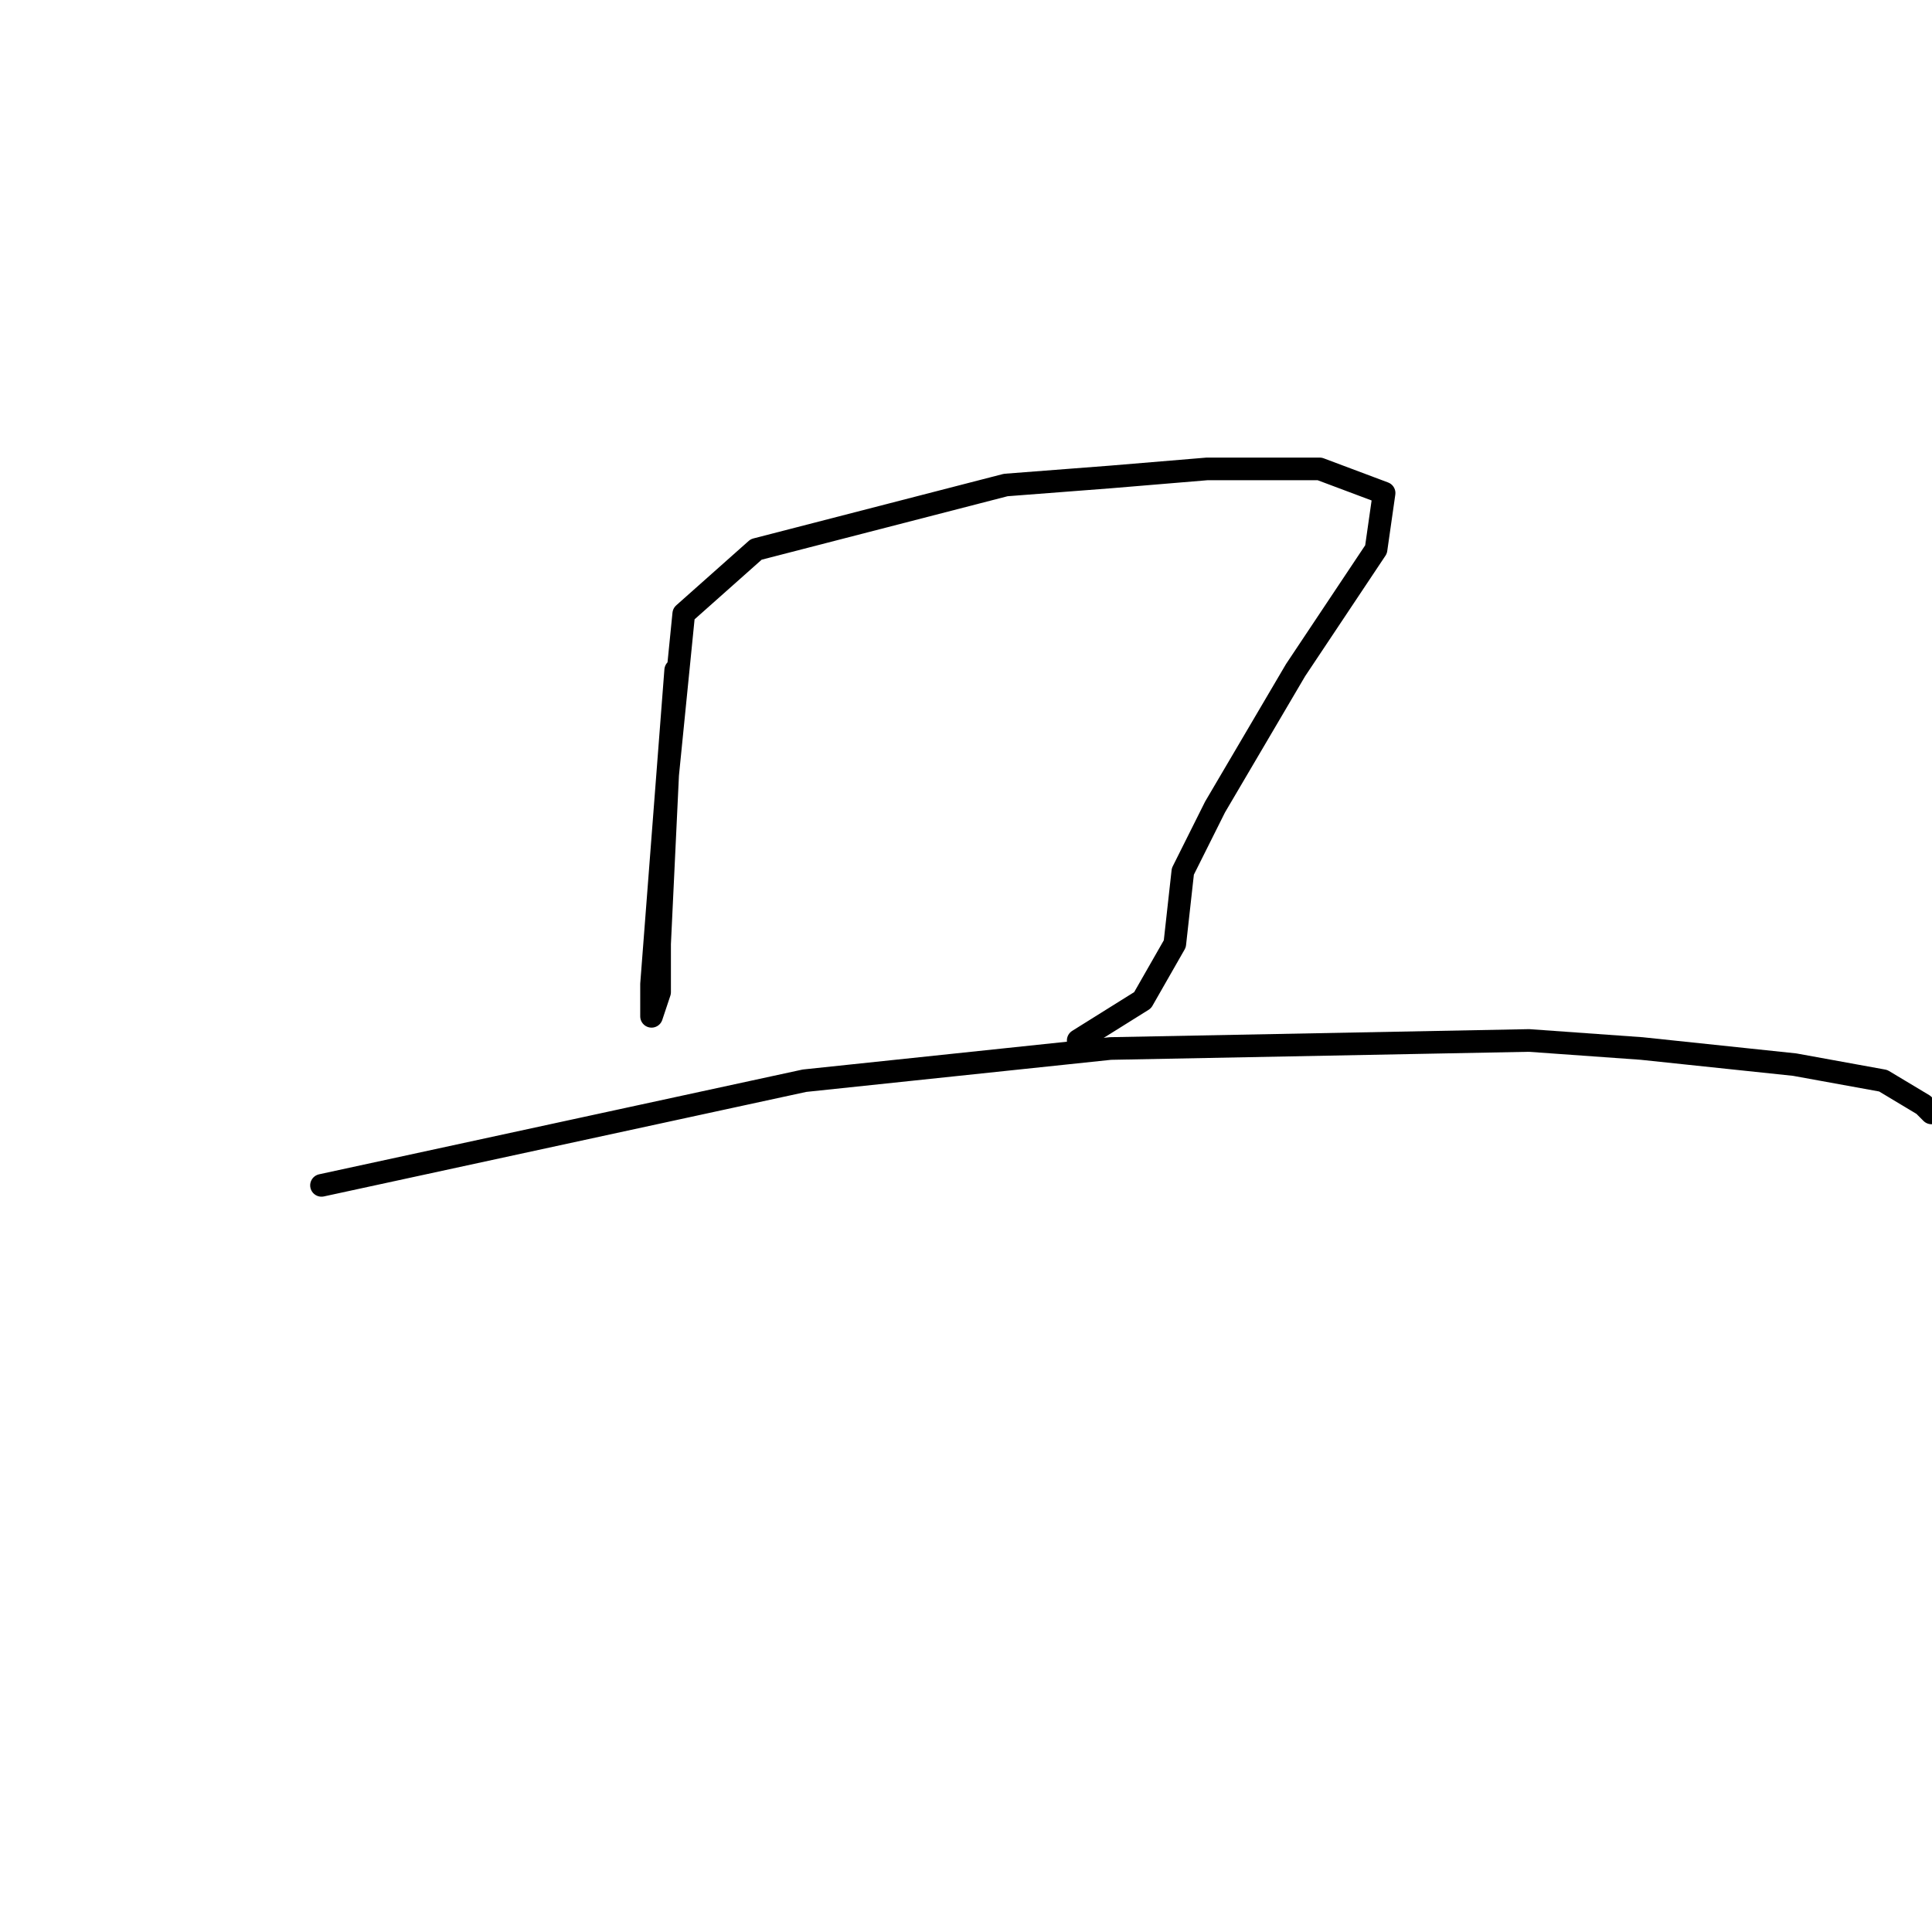 <?xml version="1.0" standalone="no"?>
    <svg width="256" height="256" xmlns="http://www.w3.org/2000/svg" version="1.1">
    <polyline stroke="black" stroke-width="3" stroke-linecap="round" fill="transparent" stroke-linejoin="round" points="89.533 88.8 87.4 116.533 86.333 130.4 86.333 134.667 87.4 131.467 87.4 125.067 88.467 102.667 90.6 81.333 100.2 72.8 133.267 64.267 147.133 63.2 159.933 62.133 174.867 62.133 183.4 65.333 182.333 72.8 171.667 88.8 161 106.933 156.733 115.467 155.667 125.067 151.4 132.533 142.867 137.867 142.867 137.867 " />
        <polyline stroke="black" stroke-width="3" stroke-linecap="round" fill="transparent" stroke-linejoin="round" points="42.6 157.067 106.6 143.2 147.133 138.933 202.6 137.867 217.533 138.933 237.8 141.067 249.533 143.2 254.867 146.4 255.933 147.467 255.933 147.467 " />
        </svg>